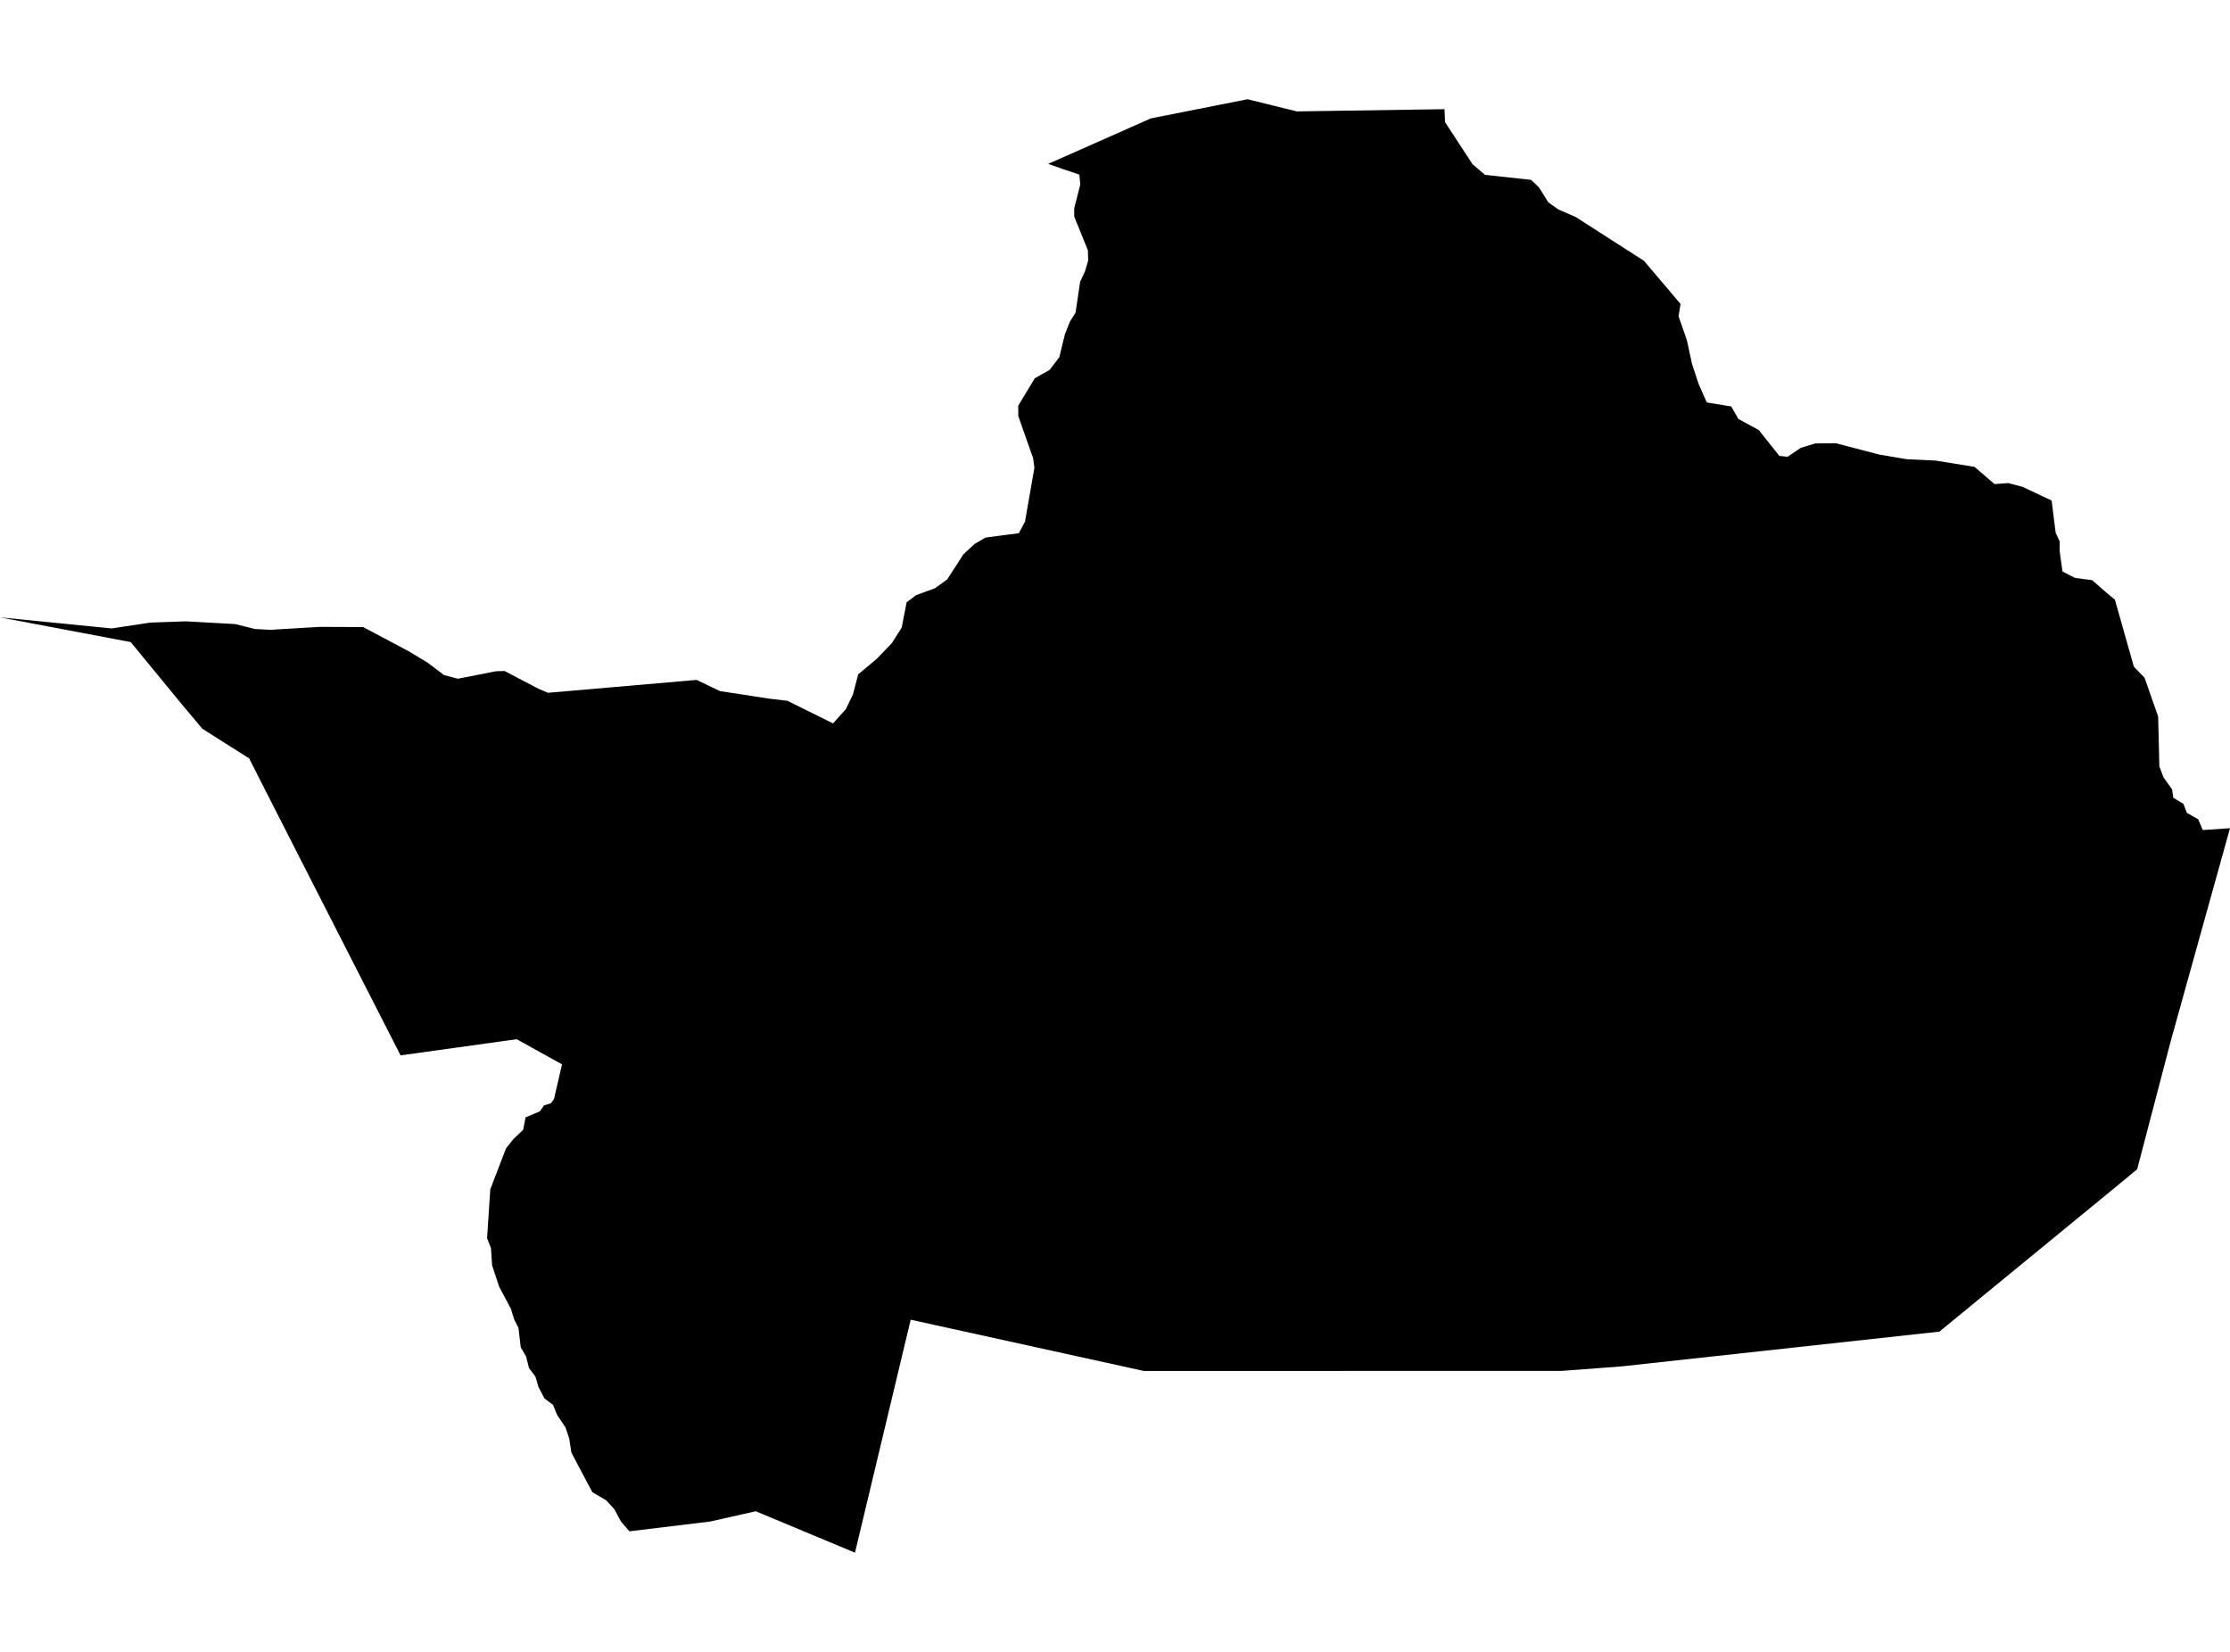 <?xml version='1.0'?>
<svg  baseProfile = 'tiny' width = '540' height = '400' stroke-linecap = 'round' stroke-linejoin = 'round' version='1.1' xmlns='http://www.w3.org/2000/svg'>
<path id='3300901001' title='3300901001'  d='M 540 200.549 525.649 252.101 517.522 283.138 511.521 288.089 469.625 322.453 392.675 330.872 378.231 331.958 326.62 331.97 277.006 331.982 220.526 319.569 207.039 375.968 206.888 375.921 183.009 365.949 171.986 368.436 152.416 370.807 150.349 368.401 148.784 365.47 148.282 364.922 146.823 363.322 143.436 361.325 139.595 354.097 138.345 351.668 137.843 348.352 136.944 345.655 134.912 342.631 133.92 340.202 131.83 338.614 130.359 335.788 129.681 333.394 128.082 331.234 127.381 328.432 126.097 326.26 125.548 321.554 124.508 319.488 123.726 316.942 120.854 311.536 119.161 306.398 118.892 302.241 117.946 299.812 118.25 295.223 118.729 287.984 122.523 278.105 124.298 275.852 126.692 273.575 126.809 272.956 127.194 270.936 127.264 270.574 130.756 269.091 131.736 267.666 133.406 267.164 134.142 266.16 136.092 257.73 125.116 251.646 96.998 255.558 77.708 217.772 64.455 191.78 61.945 186.817 60.322 183.629 53.888 179.566 51.728 178.188 49.007 176.471 47.302 174.44 44.079 170.61 35.882 160.626 31.644 155.477 7.205 150.853 0 149.487 27.043 152.172 36.42 150.759 45.014 150.456 56.959 151.121 61.746 152.312 65.436 152.511 77.393 151.799 87.937 151.845 94.184 155.162 98.913 157.672 103.549 160.463 107.531 163.475 110.882 164.351 120.141 162.541 122.185 162.483 129.611 166.371 130.347 166.756 132.682 167.761 168.67 164.643 174.368 167.352 186.15 169.162 190.669 169.699 201.726 175.175 204.844 171.696 206.537 168.146 207.822 163.289 212.224 159.61 215.949 155.757 216.708 154.554 218.342 151.985 219.545 145.832 220.853 144.874 221.799 144.127 226.411 142.446 229.365 140.309 233.289 134.237 234.012 133.56 235.974 131.738 237.177 131.037 238.636 130.173 246.693 129.111 247.079 128.422 248.2 126.343 250.488 113.231 250.161 110.93 246.588 100.76 246.565 98.249 250.57 91.605 254.19 89.55 256.513 86.503 257.88 80.909 258.475 79.403 259.082 77.897 260.448 75.702 261.558 68.217 262.714 65.765 263.508 63.079 263.438 60.615 260.122 52.442 260.122 50.48 260.215 50.071 261.593 44.688 261.371 42.283 257.132 40.858 253.816 39.679 254.12 39.539 256.35 38.57 278.687 28.668 302.099 24.032 314.009 26.975 349.787 26.438 349.927 29.579 356.571 39.761 359.607 42.341 370.758 43.556 372.65 45.354 374.518 48.332 374.962 49.032 377.355 50.714 381.559 52.547 398.093 63.161 406.944 73.6 406.465 76.589 408.474 82.334 409.712 88.056 411.288 92.89 413.308 97.455 419.216 98.413 420.384 100.456 420.945 101.449 424.261 103.247 425.884 104.123 430.881 110.405 432.878 110.603 436.042 108.455 439.545 107.381 444.613 107.334 447.217 108.023 455.029 110.066 459.104 110.755 461.813 111.21 462.117 111.222 468.679 111.526 478.149 113.055 482.971 117.224 486.287 116.979 487.28 117.236 489.802 117.901 494.648 120.19 496.808 121.194 497.602 127.593 497.789 129.029 498.77 131.108 498.735 133.268 498.805 133.828 499.435 138.382 502.459 139.935 506.616 140.484 509.979 143.426 511.812 144.956 512.128 145.213 516.728 161.455 519.309 164.106 522.602 173.517 522.894 185.579 523.886 188.218 525.965 191.137 526.28 193.181 528.72 194.652 529.549 196.836 532.305 198.4 533.403 200.993 540 200.549 Z' />
</svg>